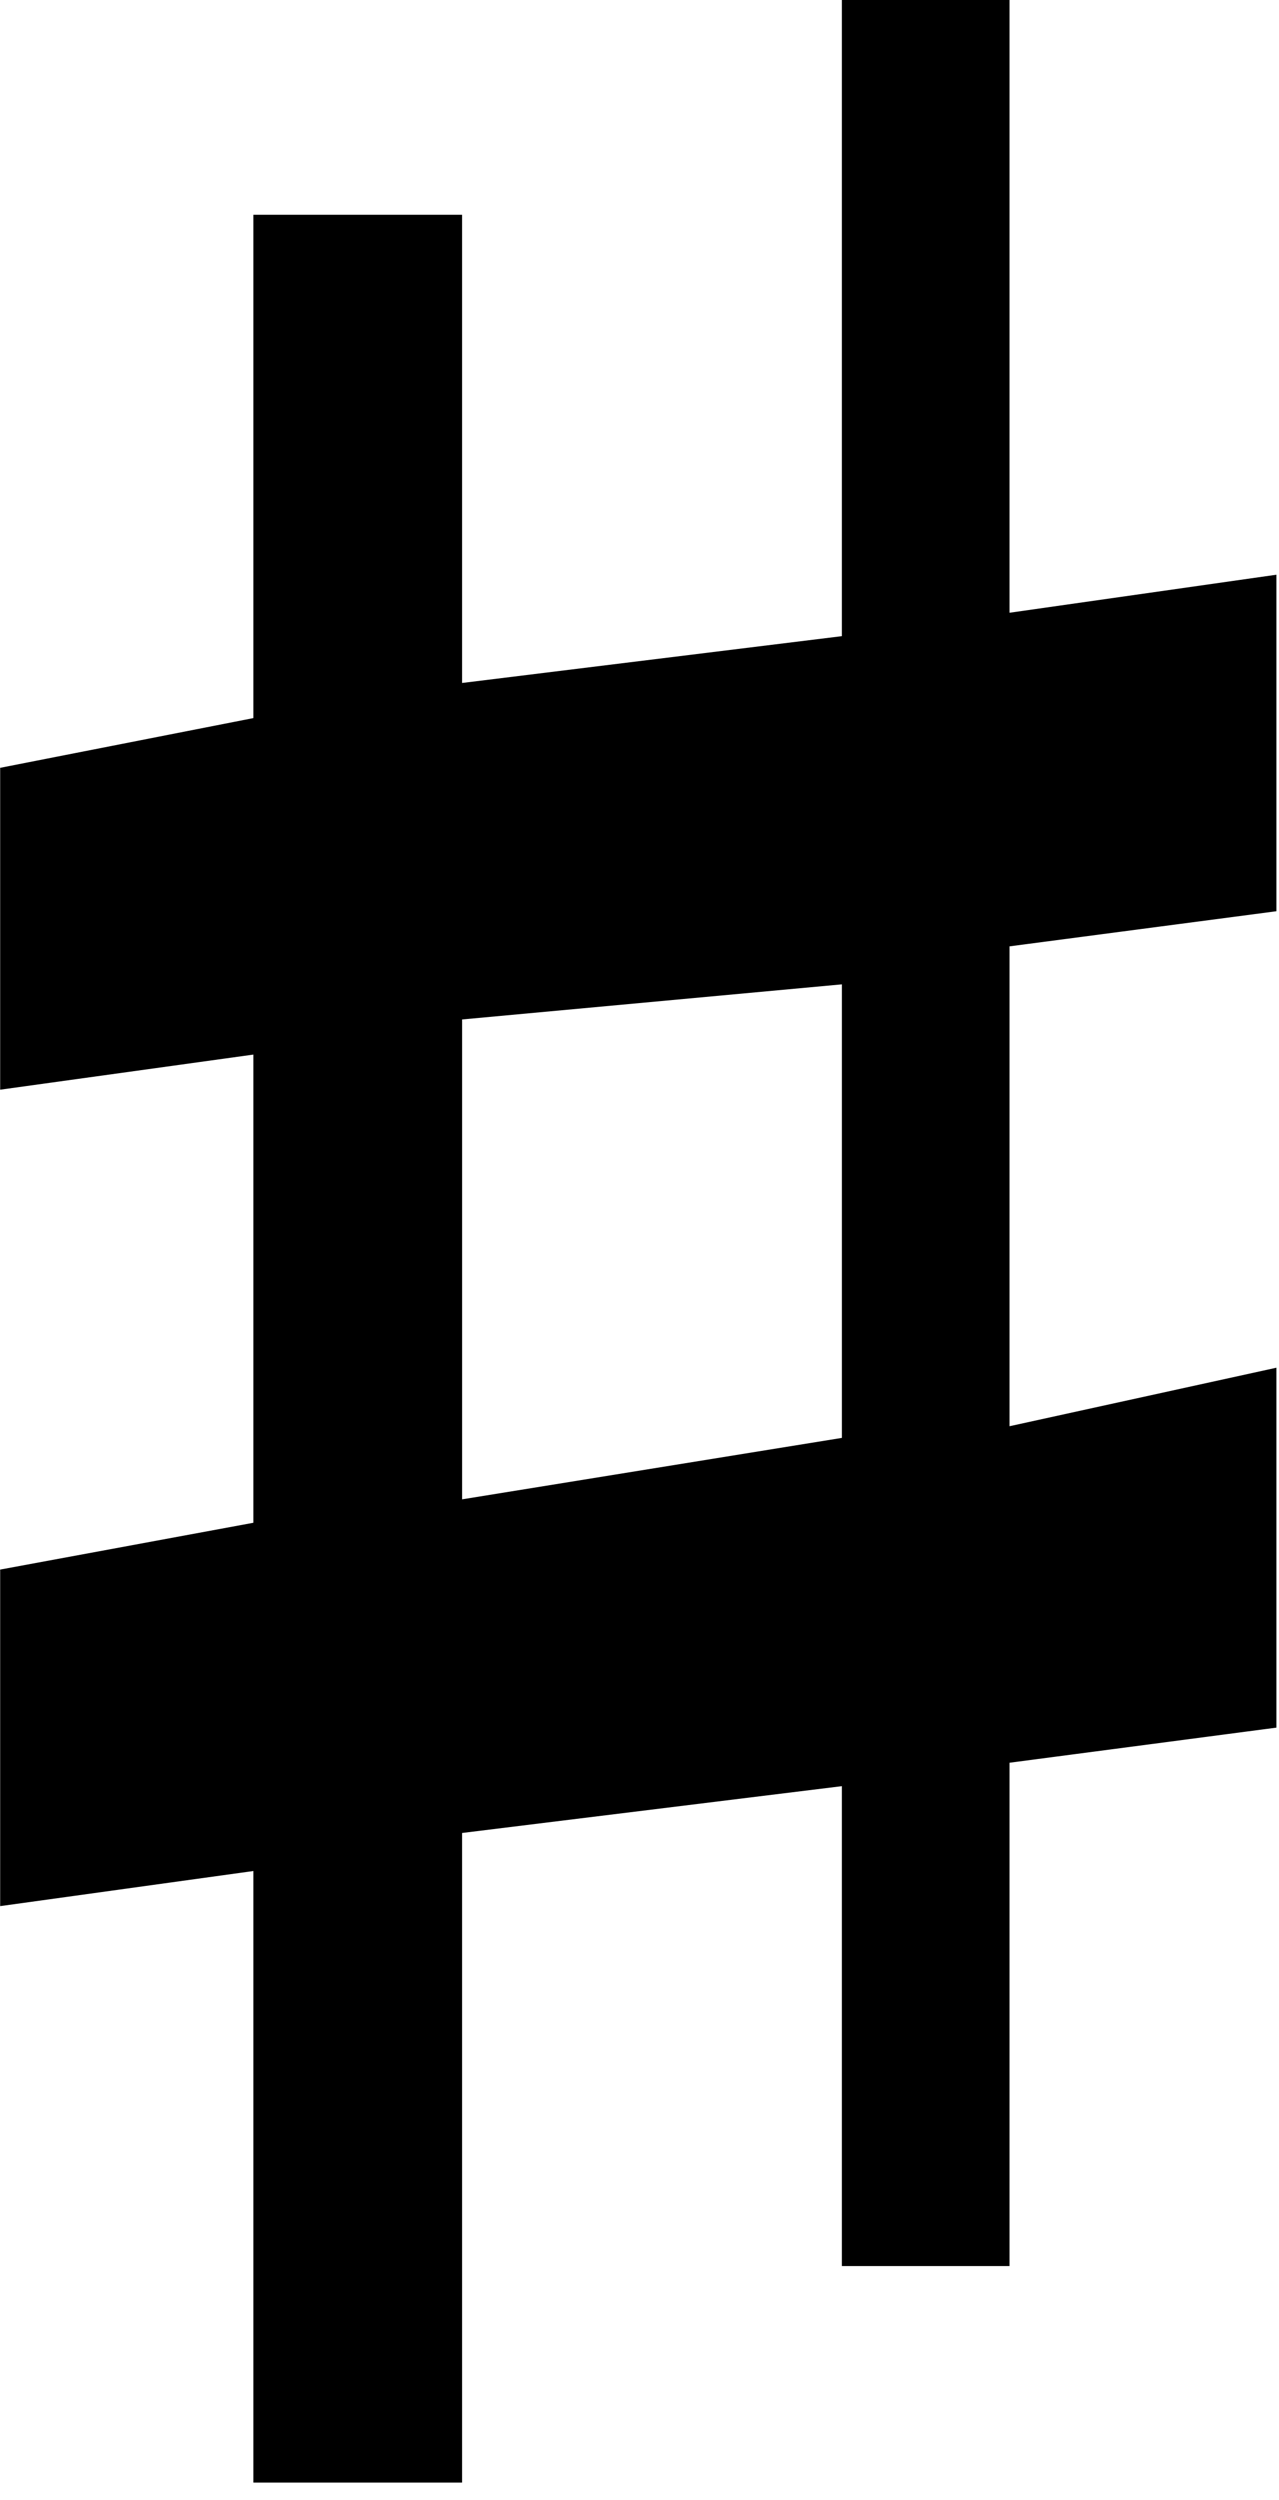 <?xml version="1.0" encoding="UTF-8" standalone="no"?>
<!--Created with Inkscape (http://www.inkscape.org/)-->

<svg
   xmlns:dc="http://purl.org/dc/elements/1.1/"
   xmlns:cc="http://creativecommons.org/ns#"
   xmlns:rdf="http://www.w3.org/1999/02/22-rdf-syntax-ns#"
   xmlns:svg="http://www.w3.org/2000/svg"
   xmlns="http://www.w3.org/2000/svg"
   xmlns:sodipodi="http://sodipodi.sourceforge.net/DTD/sodipodi-0.dtd"
   xmlns:inkscape="http://www.inkscape.org/namespaces/inkscape"
   id="svg8"
   width="11.494mm"
   height="22.458mm"
   class="element"
   version="1.1"
   viewBox="0 0 11.494 22.458"
   inkscape:version="0.92.2 (5c3e80d, 2017-08-06)"
   sodipodi:docname="sharp.svg">
  <defs
     id="defs2" />
  <sodipodi:namedview
     id="base"
     bordercolor="#666666"
     borderopacity="1.0"
     fit-margin-bottom="0"
     fit-margin-left="0"
     fit-margin-right="0"
     fit-margin-top="0"
     pagecolor="#ffffff"
     showgrid="false"
     inkscape:current-layer="layer1"
     inkscape:cx="37.540229"
     inkscape:cy="93.640408"
     inkscape:document-units="mm"
     inkscape:pageopacity="0.0"
     inkscape:pageshadow="2"
     inkscape:window-height="847"
     inkscape:window-maximized="1"
     inkscape:window-width="1600"
     inkscape:window-x="-8"
     inkscape:window-y="-8"
     inkscape:zoom="2.4231201" />
  <g
     id="layer1"
     transform="translate(-54.966,-267.812)"
     inkscape:groupmode="layer"
     inkscape:label="Layer 1">
    <g
       aria-label="B"
       transform="matrix(0.193,0,0,0.165,55.496,233.087)"
       style="font-style:normal;font-variant:normal;font-weight:normal;font-stretch:normal;font-size:326.285px;line-height:1.25;font-family:MusiSync;-inkscape-font-specification:MusiSync;letter-spacing:0px;word-spacing:0px;fill-opacity:1;stroke:none;stroke-width:3.824"
       id="text10">
      <path
         d="m 9.052,267.873 -11.79,1.912 v -17.525 l 11.79,-2.708 v -27.403 h 9.718 v 25.491 l 17.684,-2.549 v -35.209 h 7.807 v 33.935 l 12.427,-2.071 v 18.322 l -12.427,1.912 v 26.128 l 12.427,-3.186 v 19.596 l -12.427,1.912 v 27.403 h -7.807 v -26.128 l -17.684,2.549 v 35.369 H 9.052 v -33.298 l -11.79,1.912 V 295.913 l 11.79,-2.549 z m 27.403,-3.824 -17.684,1.912 v 26.128 l 17.684,-3.346 z"
         style="font-size:326.285px;stroke-width:3.824"
         id="path12"
         inkscape:connector-curvature="0" />
    </g>
  </g>
</svg>
